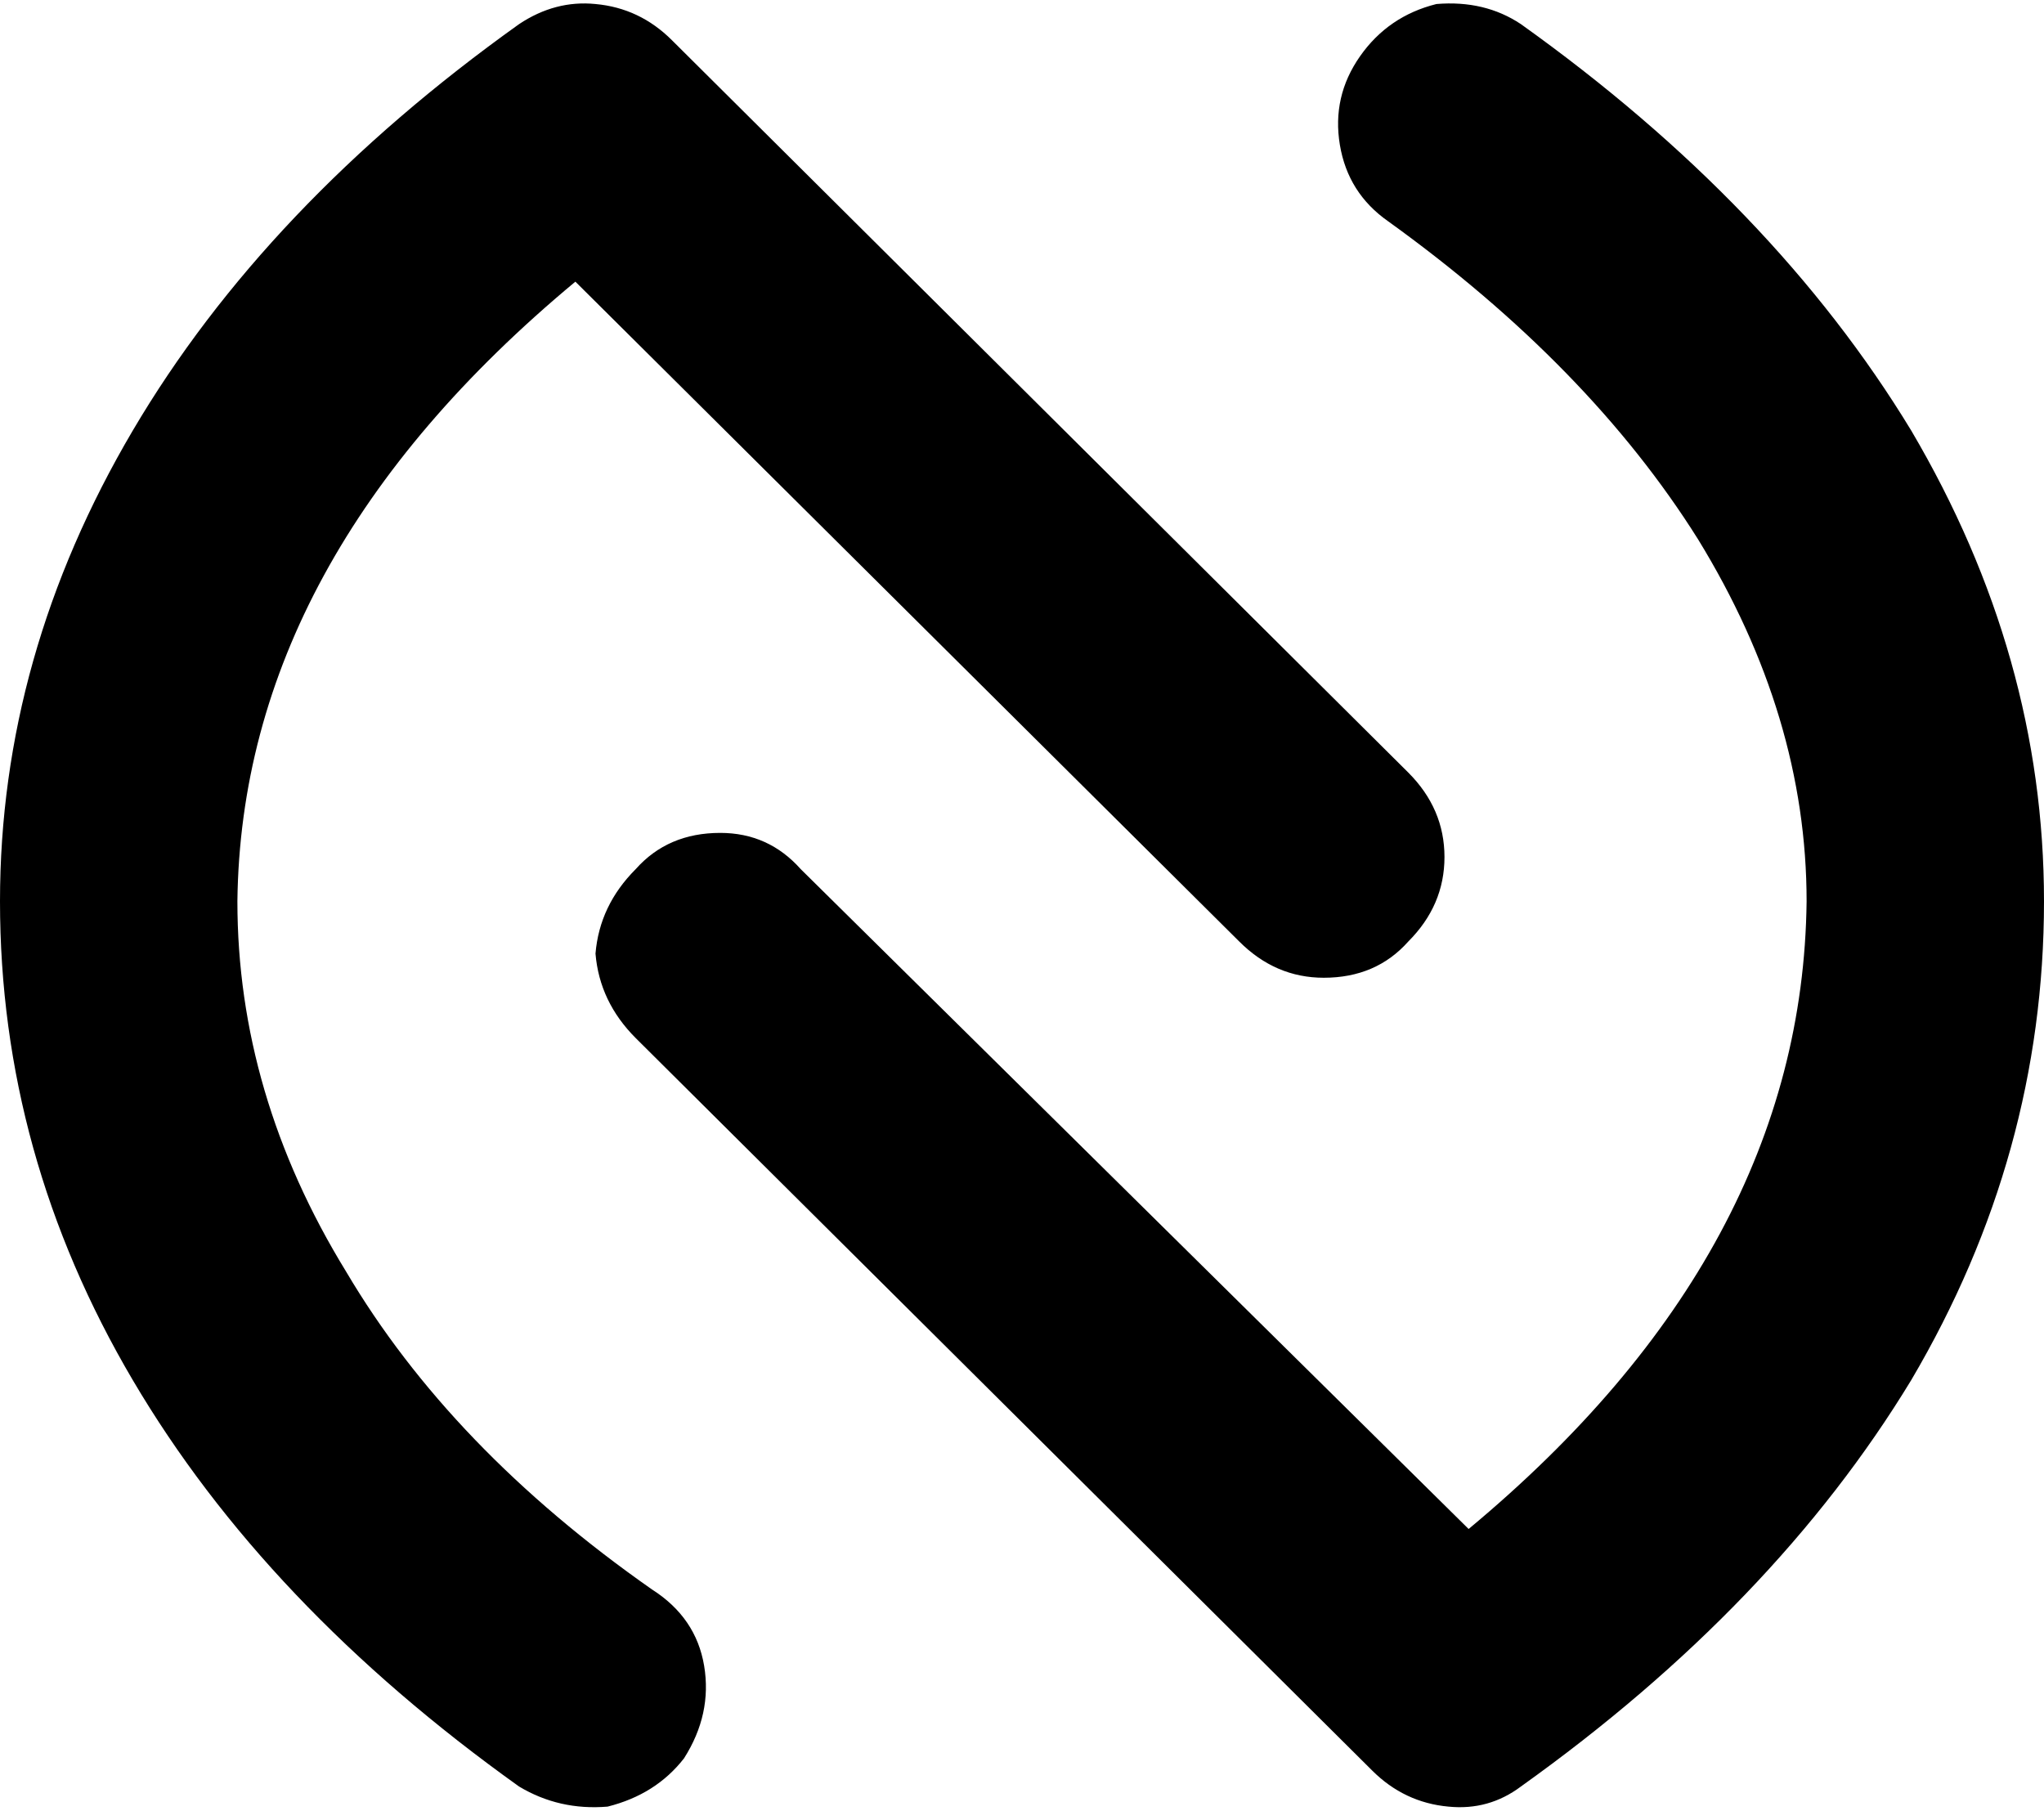 <svg xmlns="http://www.w3.org/2000/svg" viewBox="0 0 508 450">
    <path d="M 357 1 Q 369 0 378 6 Q 441 51 475 107 Q 508 163 508 224 Q 508 287 475 343 Q 441 399 378 444 Q 370 450 360 449 Q 349 448 341 440 L 158 258 Q 149 249 148 237 Q 149 225 158 216 Q 166 207 179 207 Q 191 207 199 216 L 365 380 Q 448 311 449 224 Q 449 178 422 134 Q 395 91 345 55 Q 335 48 333 36 Q 331 24 338 14 Q 345 4 357 1 L 357 1 L 357 1 Z M 151 449 Q 139 450 129 444 Q 66 399 33 343 Q 0 287 0 224 Q 0 163 33 107 Q 66 51 129 6 Q 138 0 148 1 Q 159 2 167 10 L 350 192 Q 359 201 359 213 Q 359 225 350 234 Q 342 243 329 243 Q 317 243 308 234 L 143 70 Q 60 139 59 224 Q 59 272 86 316 Q 112 360 162 395 Q 173 402 175 414 Q 177 426 170 437 Q 163 446 151 449 L 151 449 L 151 449 Z"/>
</svg>
